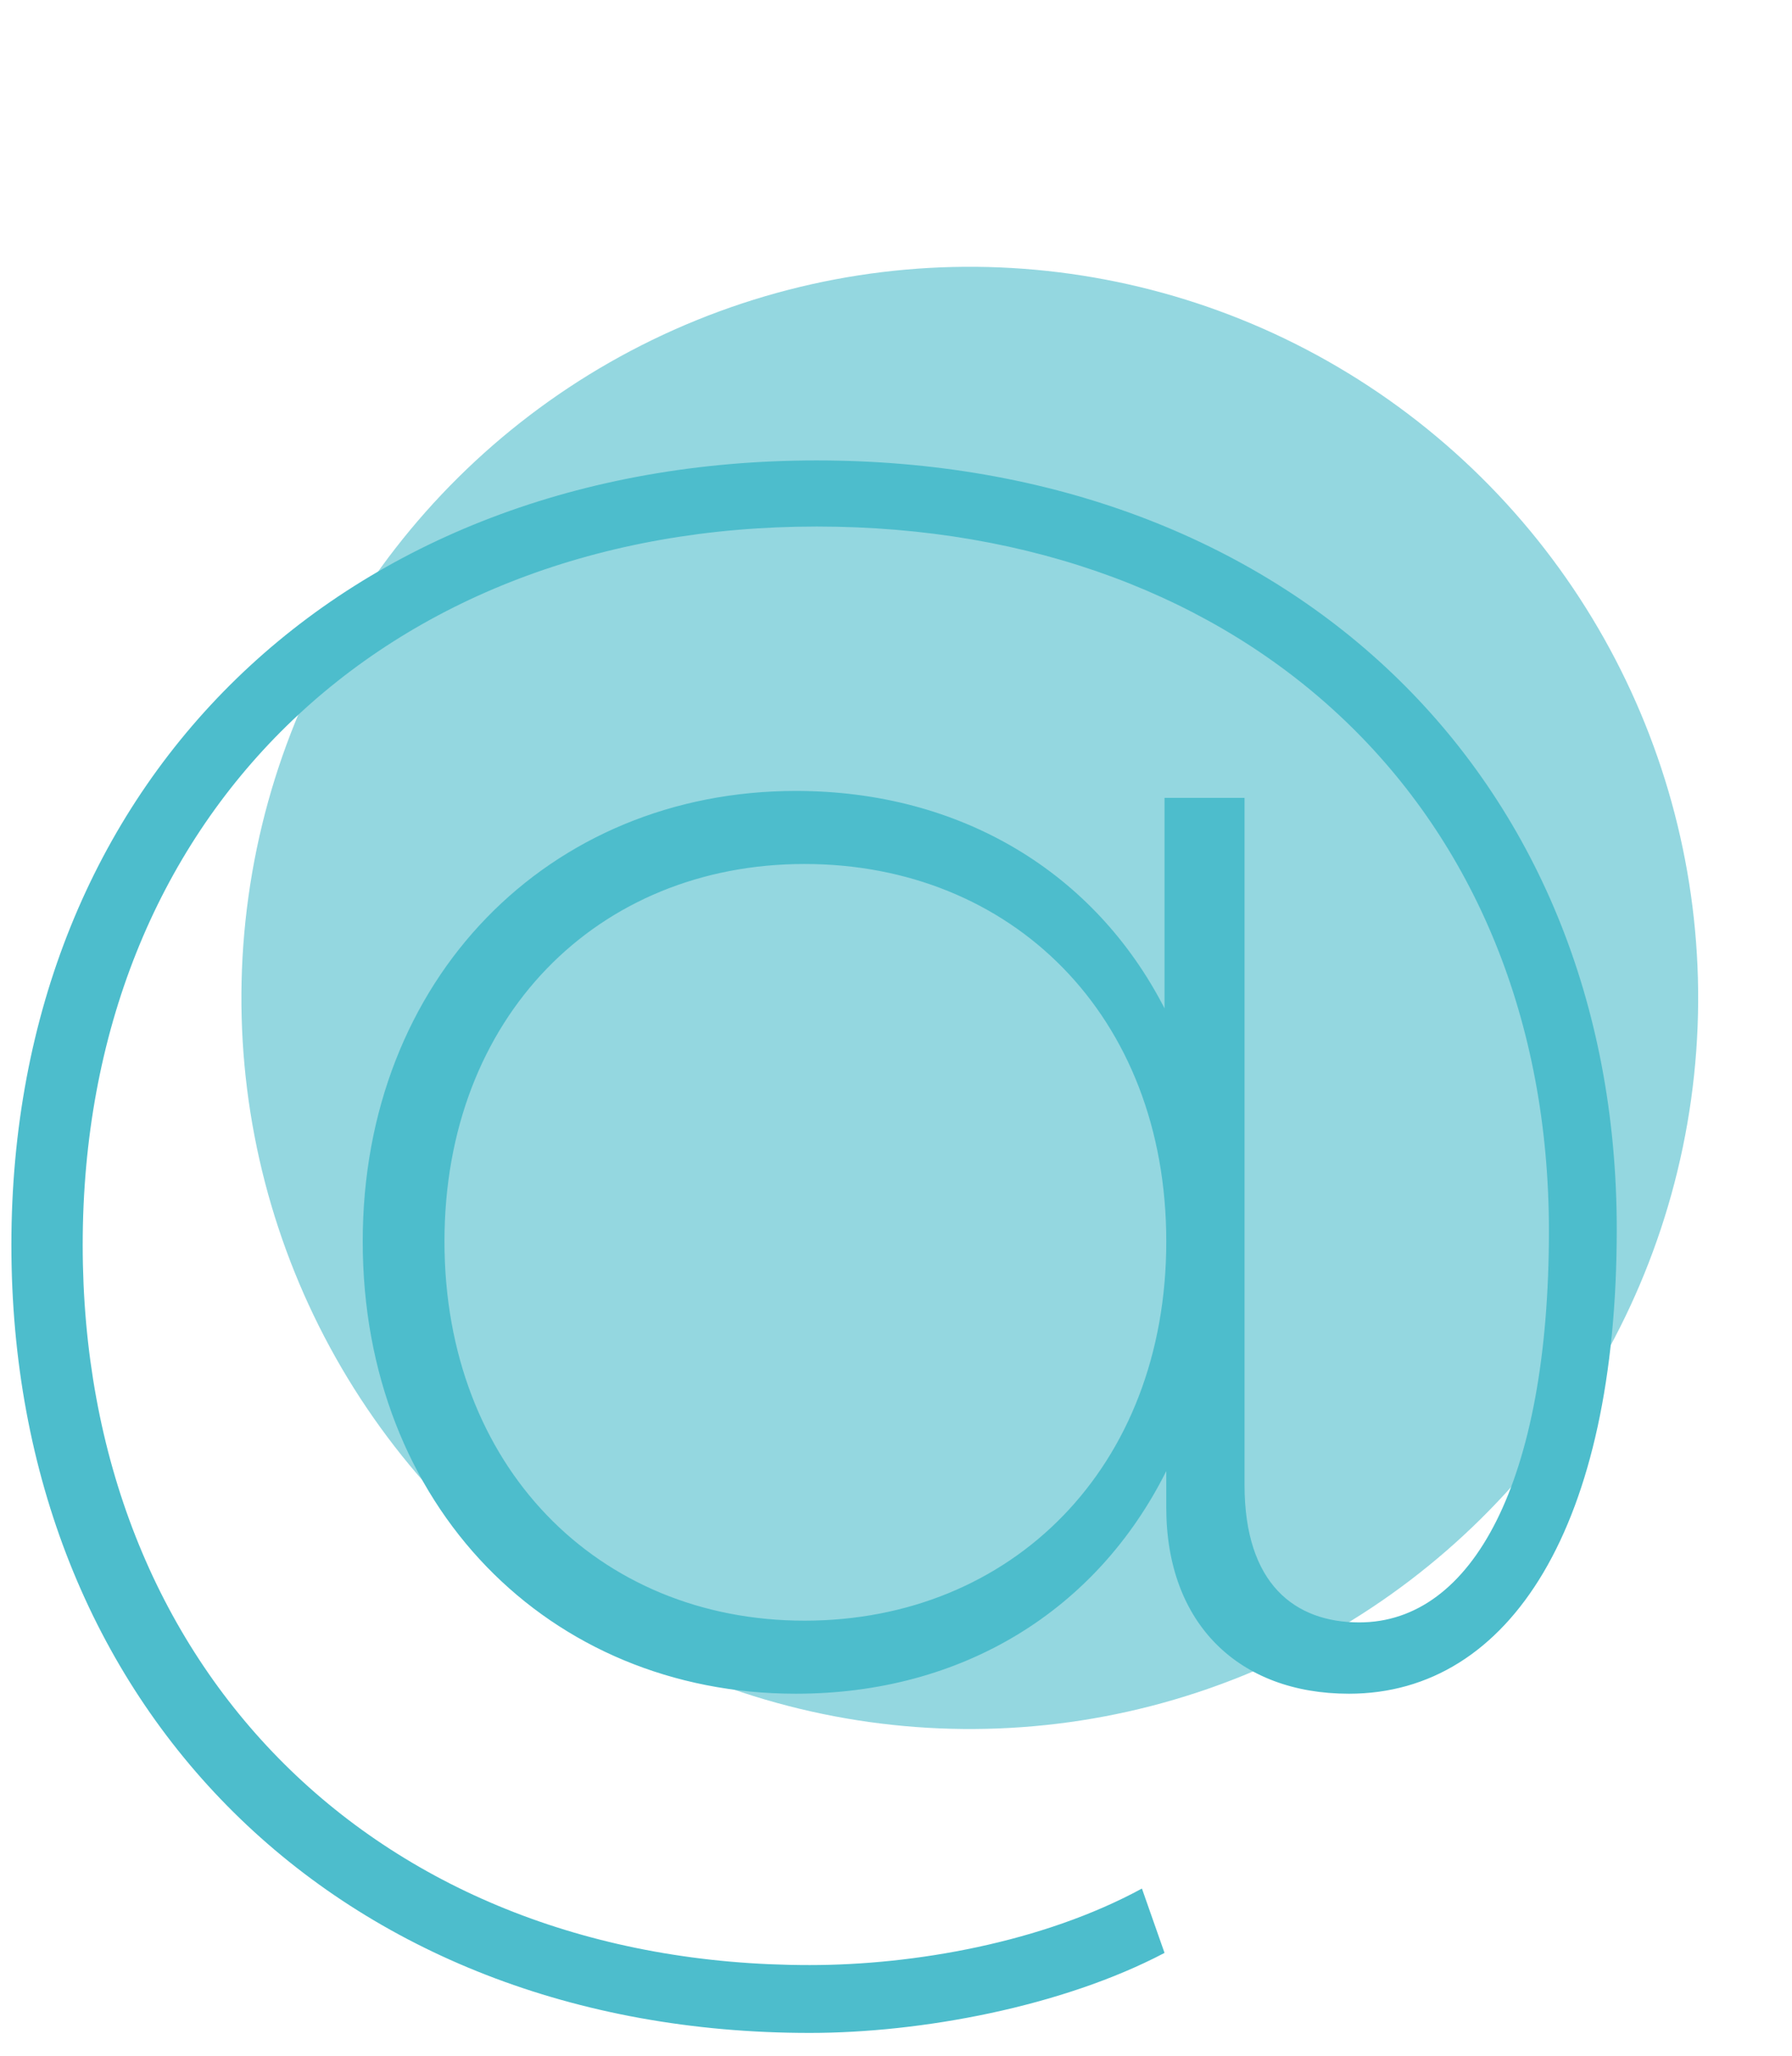 <svg width="68" height="78" viewBox="0 0 68 78" fill="none" xmlns="http://www.w3.org/2000/svg">
<ellipse rx="27.649" ry="27.75" transform="matrix(0.99 0.139 -0.138 0.99 36.8 37.863)" fill="#4DBDCC" fill-opacity="0.6"/>
<path d="M30.99 17.47C13.038 17.47 0.432 29.614 0.432 47.236C0.432 64.792 12.84 77.134 30.726 77.134C34.95 77.134 40.296 76.144 44.19 74.098L43.332 71.656C39.57 73.702 34.686 74.56 30.726 74.56C14.358 74.56 3.138 63.34 3.138 47.236C3.138 31.066 14.49 19.978 30.99 19.978C47.358 19.978 58.776 30.67 58.776 46.708C58.776 56.212 55.872 61.558 51.582 61.558C49.14 61.558 47.226 60.106 47.226 56.344V30.274H44.19V38.26C41.55 33.112 36.468 30.01 30.198 30.01C20.826 30.01 13.764 37.138 13.764 47.104C13.764 57.136 20.826 64.264 30.198 64.264C36.534 64.264 41.616 61.096 44.256 55.816V57.202C44.256 61.624 47.028 64.264 51.186 64.264C57.324 64.264 61.35 57.862 61.35 46.642C61.35 29.284 48.744 17.47 30.99 17.47ZM30.528 61.492C22.674 61.492 16.866 55.618 16.866 47.104C16.866 38.59 22.674 32.782 30.528 32.782C38.382 32.782 44.256 38.524 44.256 47.104C44.256 55.684 38.382 61.492 30.528 61.492Z" fill="#4DBDCC"/>
</svg>
